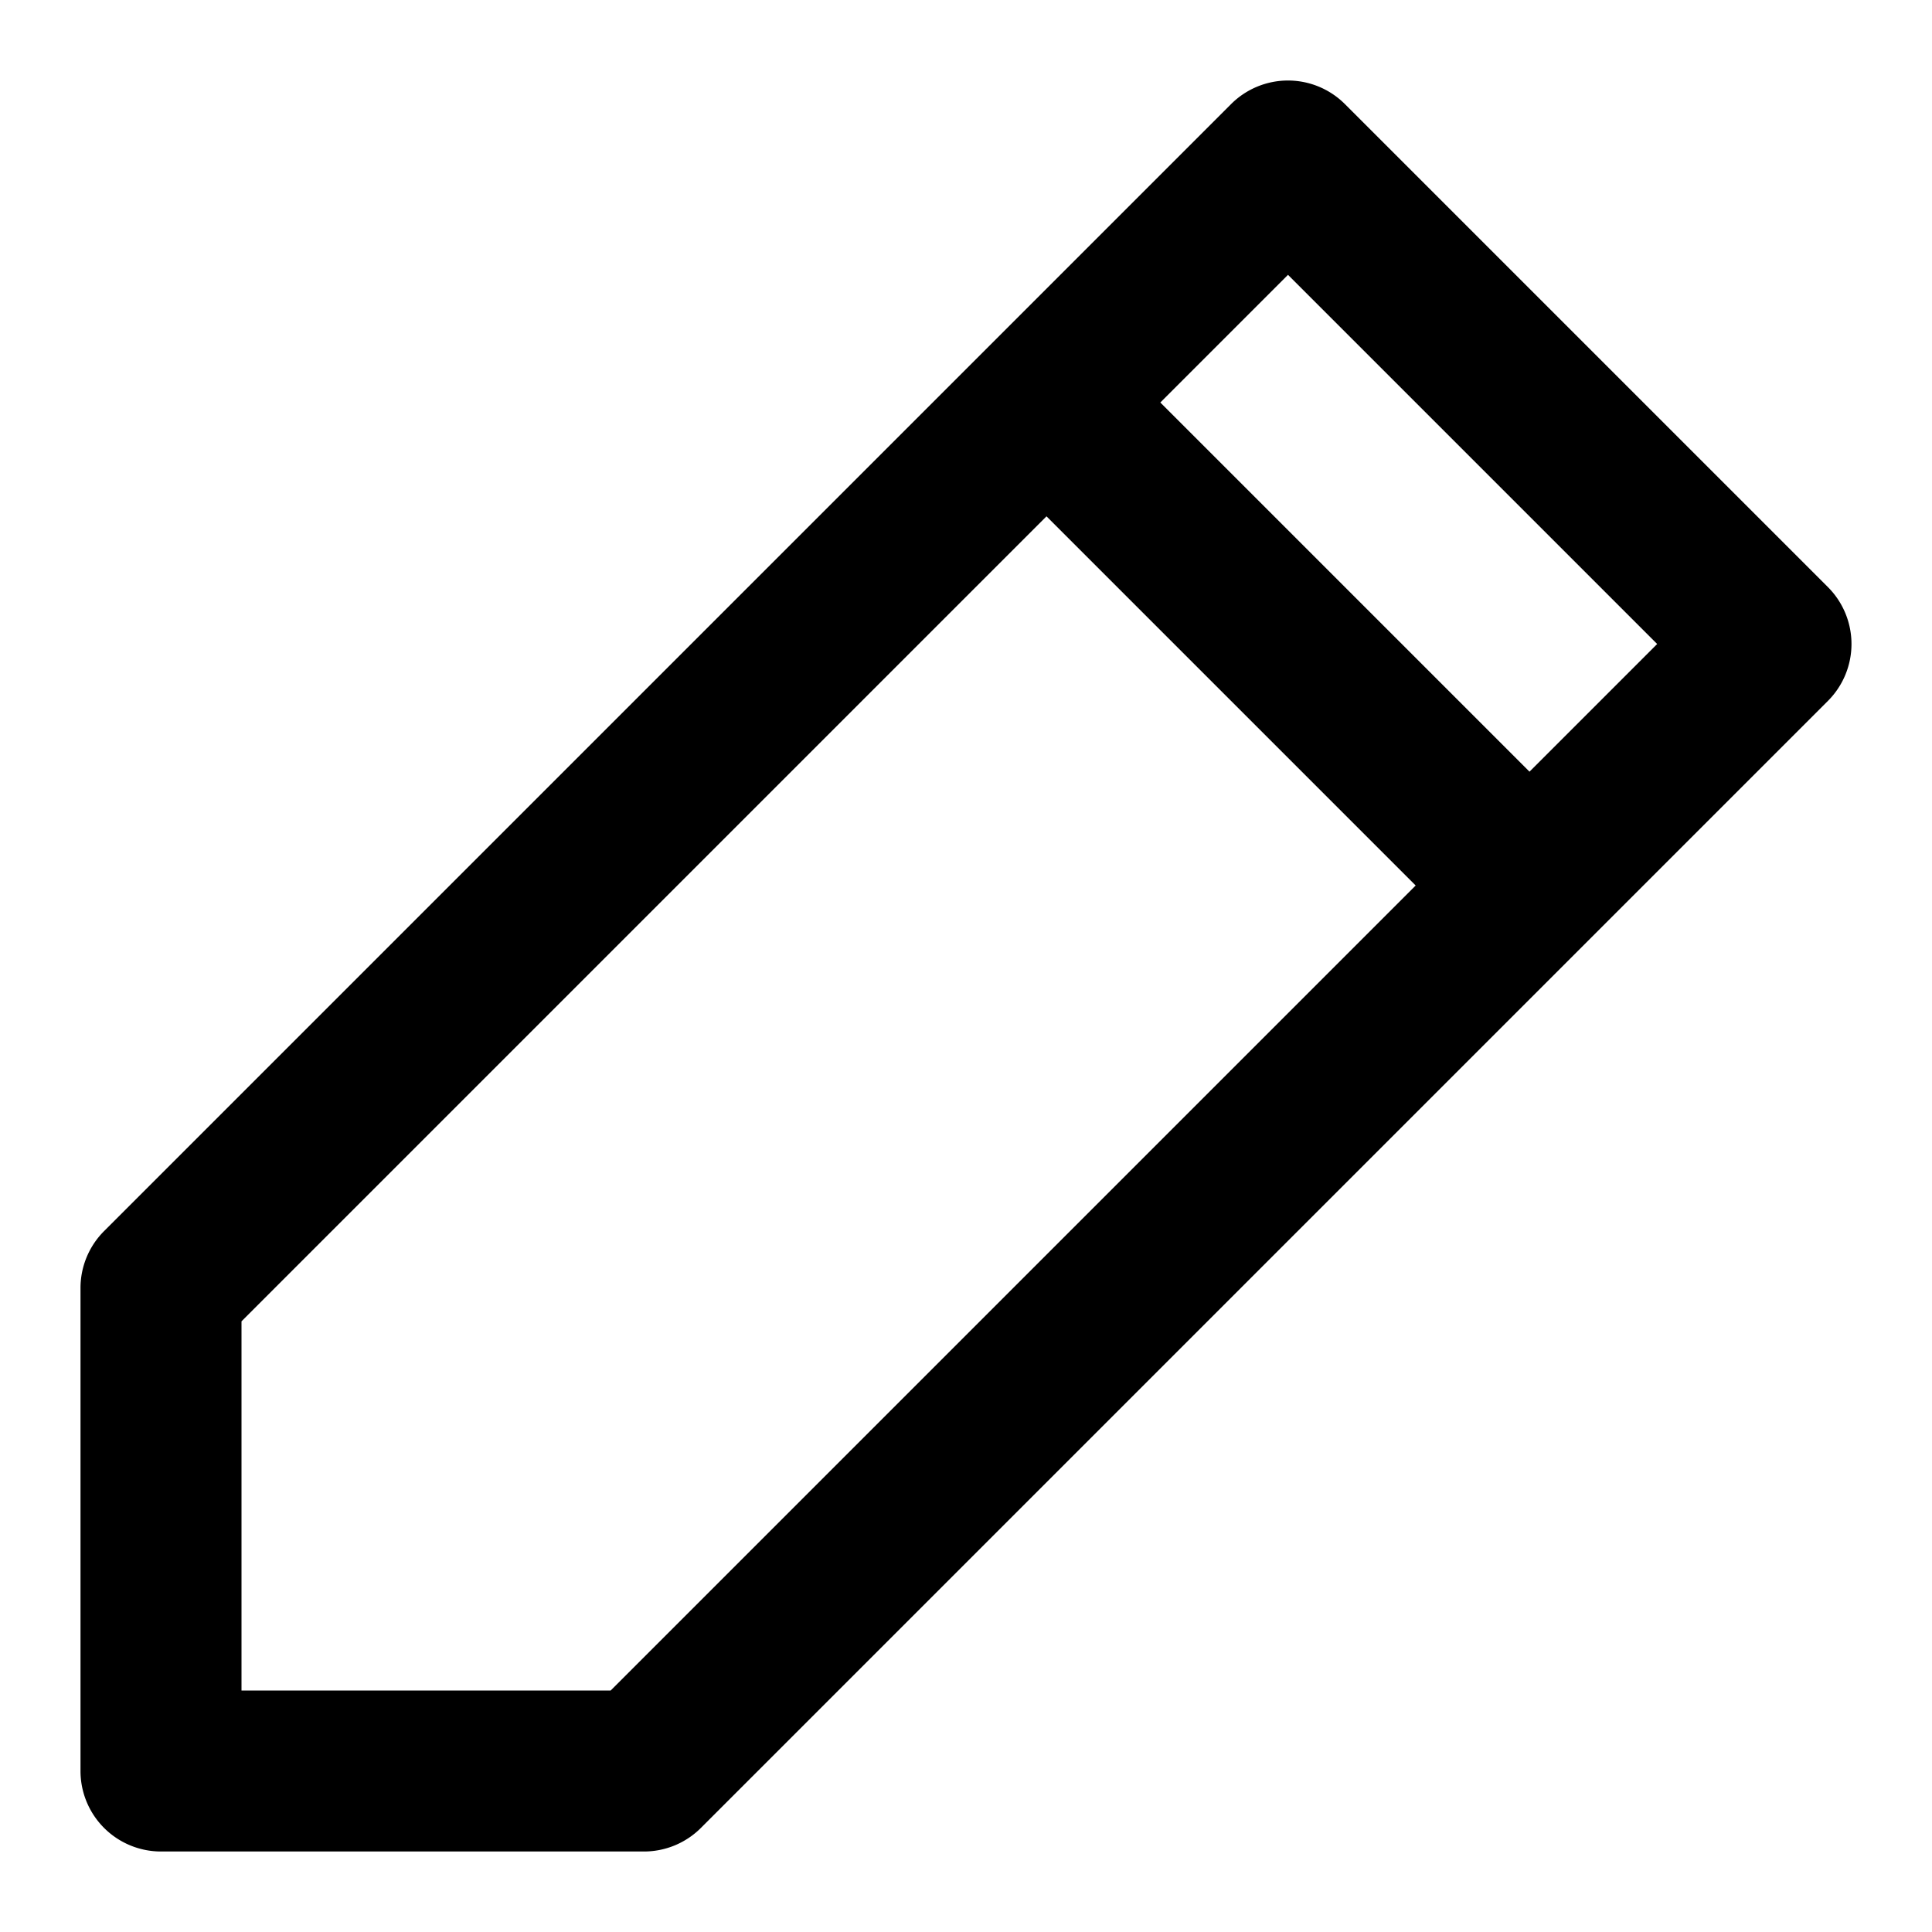 <svg xmlns="http://www.w3.org/2000/svg" width="28" height="28" viewBox="0 0 24 24">
	<path d="M22.707,7.293l-6-6a1,1,0,0,0-1.414,0l-14,14A1,1,0,0,0,1,16v6a1,1,0,0,0,1,1H8a1,1,0,0,0,.707-.293l14-14A1,1,0,0,0,22.707,7.293ZM7.586,21H3V16.414l10-10L17.586,11ZM19,9.586,14.414,5,16,3.414,20.586,8Z"/>
</svg>
